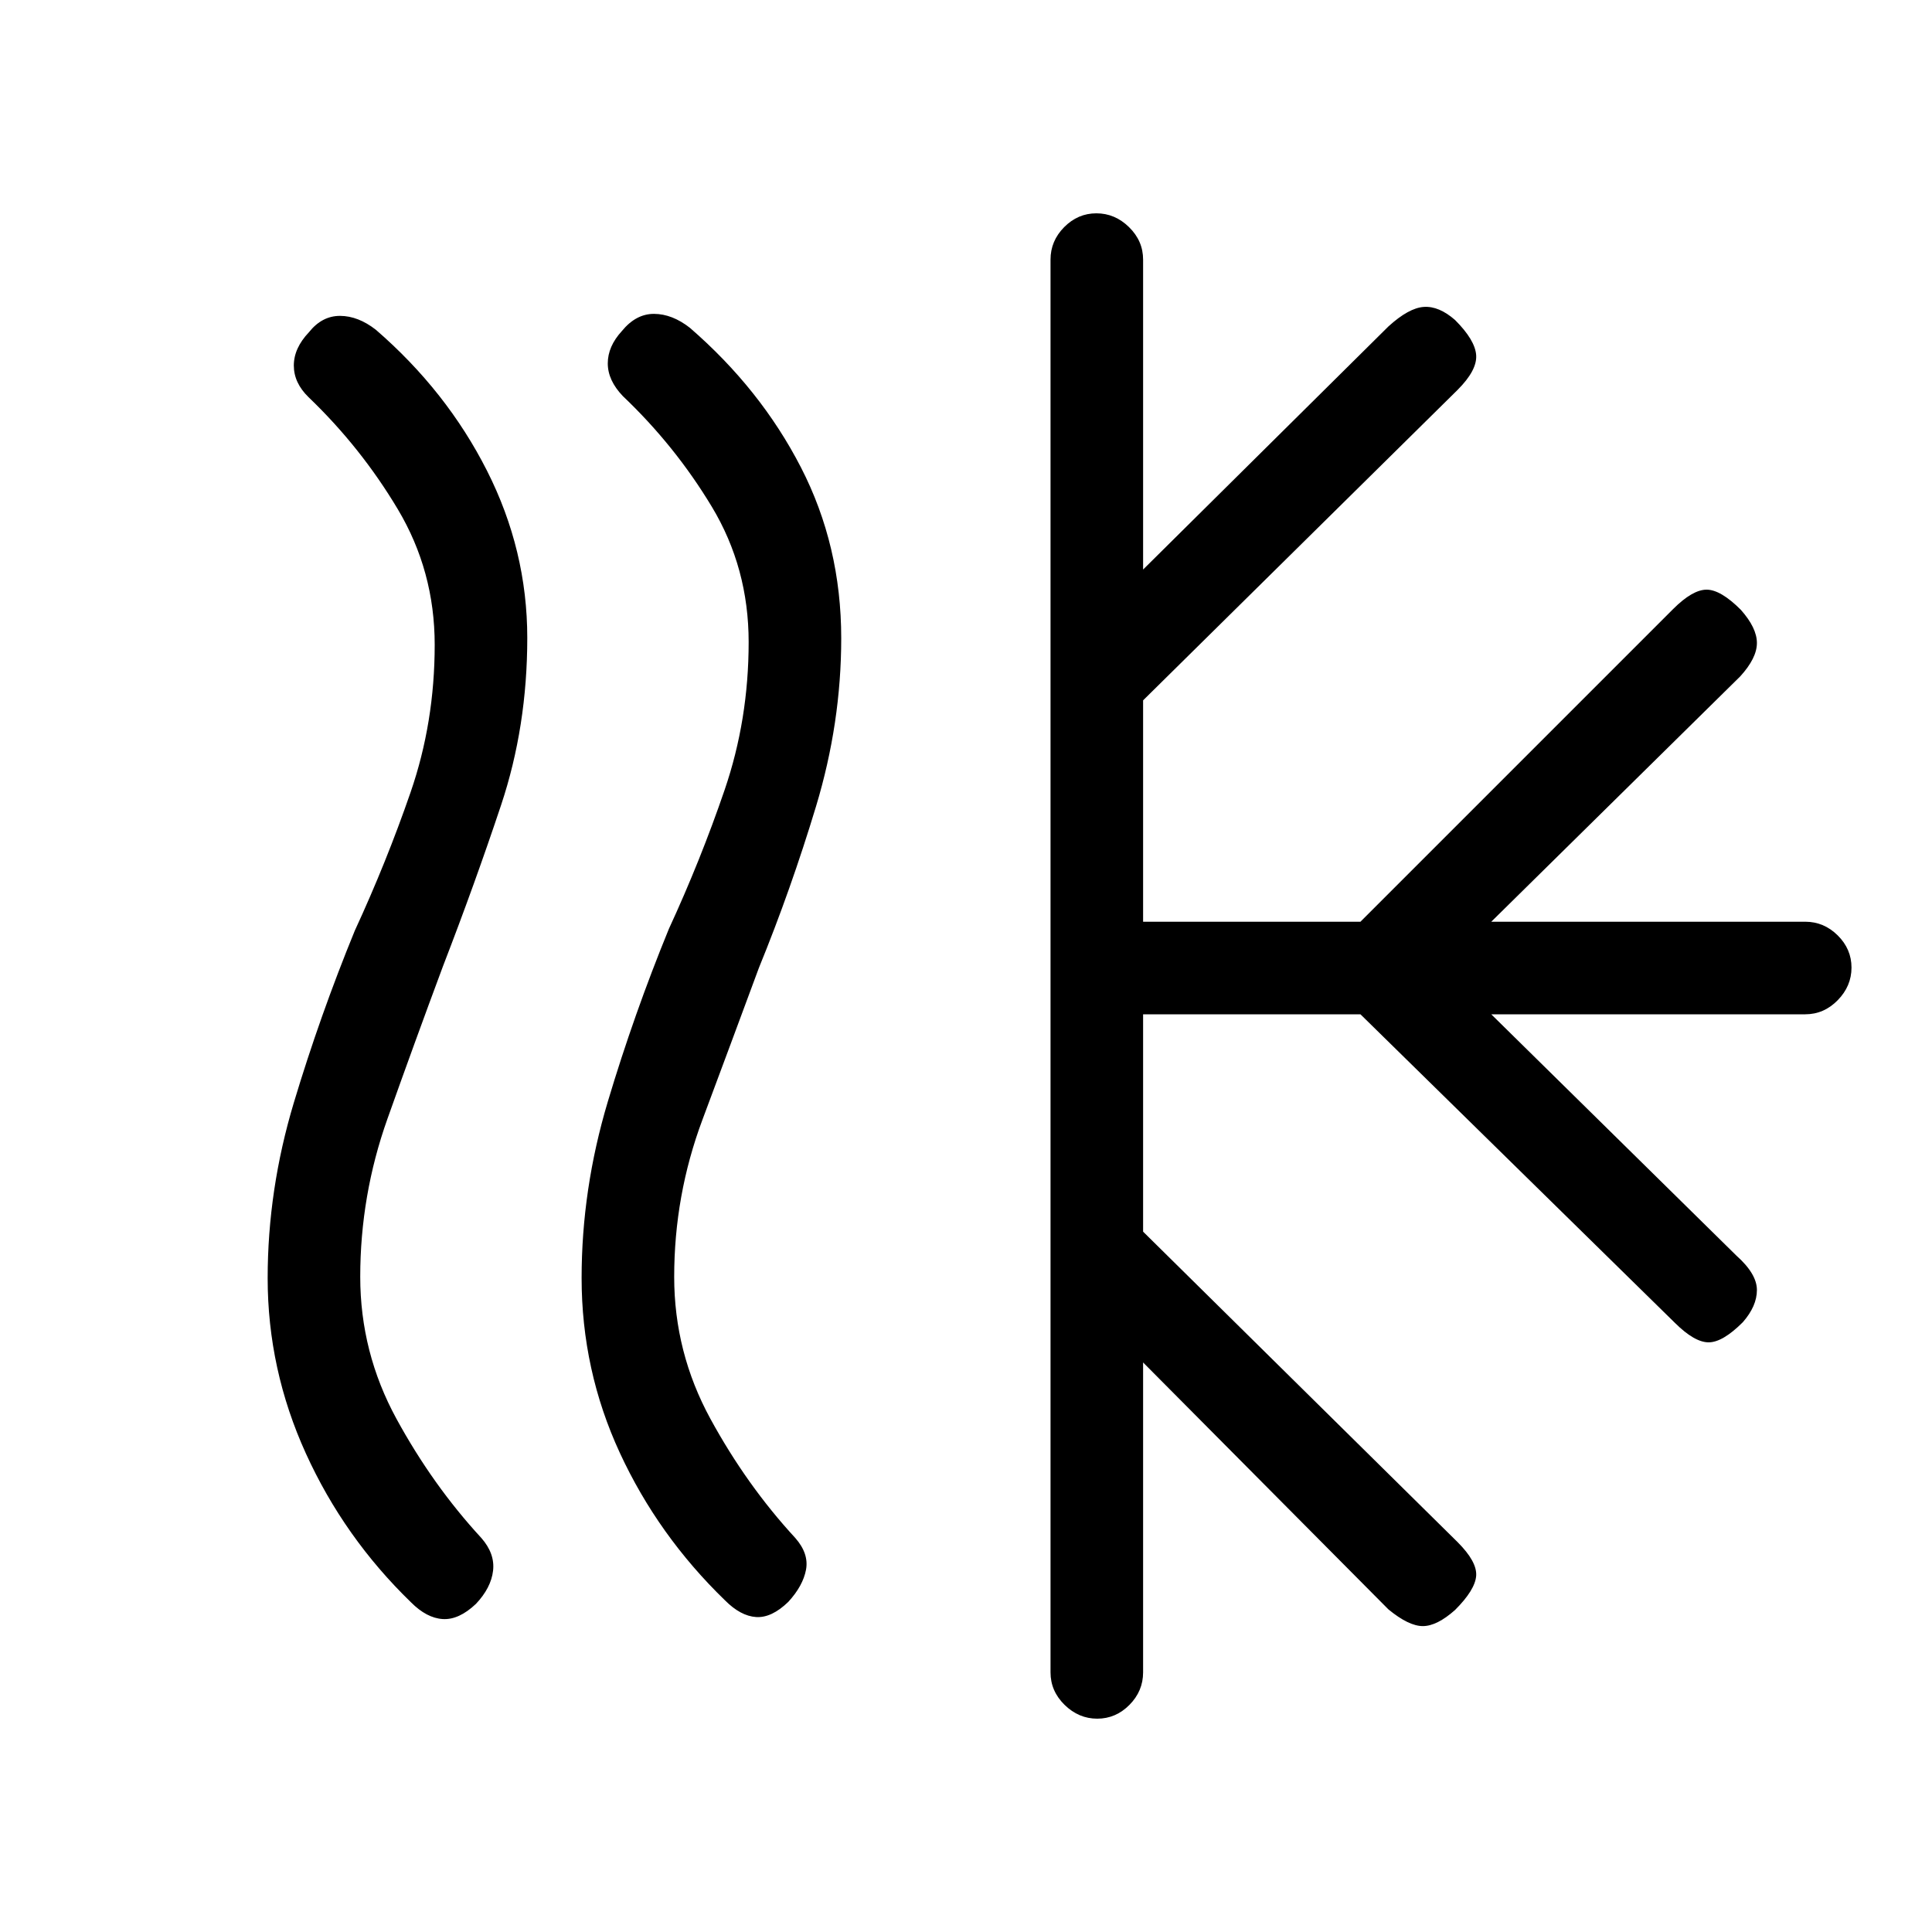 <svg xmlns="http://www.w3.org/2000/svg" height="20" viewBox="0 -960 960 960" width="20"><path d="M236.5-163.05Q228-155 220-155.5q-8-.5-15.76-8.3Q171-196 152-237.76q-19-41.77-19-87.16 0-43.89 13-87.15 13-43.27 30.29-85.47 15.71-34 27.71-68.73 12-34.73 12-73.33 0-36.64-18.34-67.38-18.34-30.74-44.34-55.66-7.32-7.11-7.32-15.74 0-8.62 7.5-16.52 6.5-8.18 15.5-8.14 9 .04 17.79 6.92 35.17 30.45 55.19 70Q262-686.57 262-643.02 262-599 249-560q-13 39-28.89 80.12Q206-442 192.5-404.01 179-366.03 179-325.54 179-288 197-255q18 33 42.19 59.23Q246-188 245-179.5t-8.5 16.45Zm155.21-1q-8.3 8.05-16 7.55-7.71-.5-15.47-8.3Q327-197 308-238.07q-19-41.07-19-86.93 0-44.06 13-87.55 13-43.49 30.36-85.89 15.77-34.17 27.71-69.08Q372-602.42 372-640.94q0-36.85-18.28-67.23-18.29-30.37-44.22-55-7.5-7.83-7.5-16.26 0-8.44 7-16.07 7-8.58 16-8.54 9 .04 17.79 6.92 35.17 30.45 55.19 69.36Q418-688.85 418-642.85q0 42.06-12.5 83.46Q393-518 377.11-479.12 363-441 349-403.51q-14 37.5-14 77.97Q335-288 353-255q18 33 42.19 59.23Q402-188 400.5-180t-8.79 15.95ZM522-129v-702q0-9.3 6.79-16.15 6.79-6.85 16-6.85t16.21 6.85q7 6.85 7 16.15v154l121.9-120.8q10.1-9.2 17.6-9.7 7.5-.5 15.5 6.5 10 10 10.5 17.5t-9.24 17.24L568-612v110h108l155.33-155.33Q841-667 848-667q7 0 17 10 8 9 8 16.5t-8.3 16.6L741-502h156q9.3 0 16.15 6.79 6.85 6.79 6.85 16T913.15-463q-6.85 7-16.15 7H741l121.8 119.9Q873-327 873-319q0 8-7 16-10 10-17 10t-16.74-9.67L676-456H568v108l156.26 154.26Q734-184 733.5-177q-.5 7-10.5 17-9 8-16 8t-17.1-8.3L568-283v154q0 9.3-6.79 16.15-6.79 6.85-16 6.85T529-112.85q-7-6.85-7-16.15Z"/></svg>